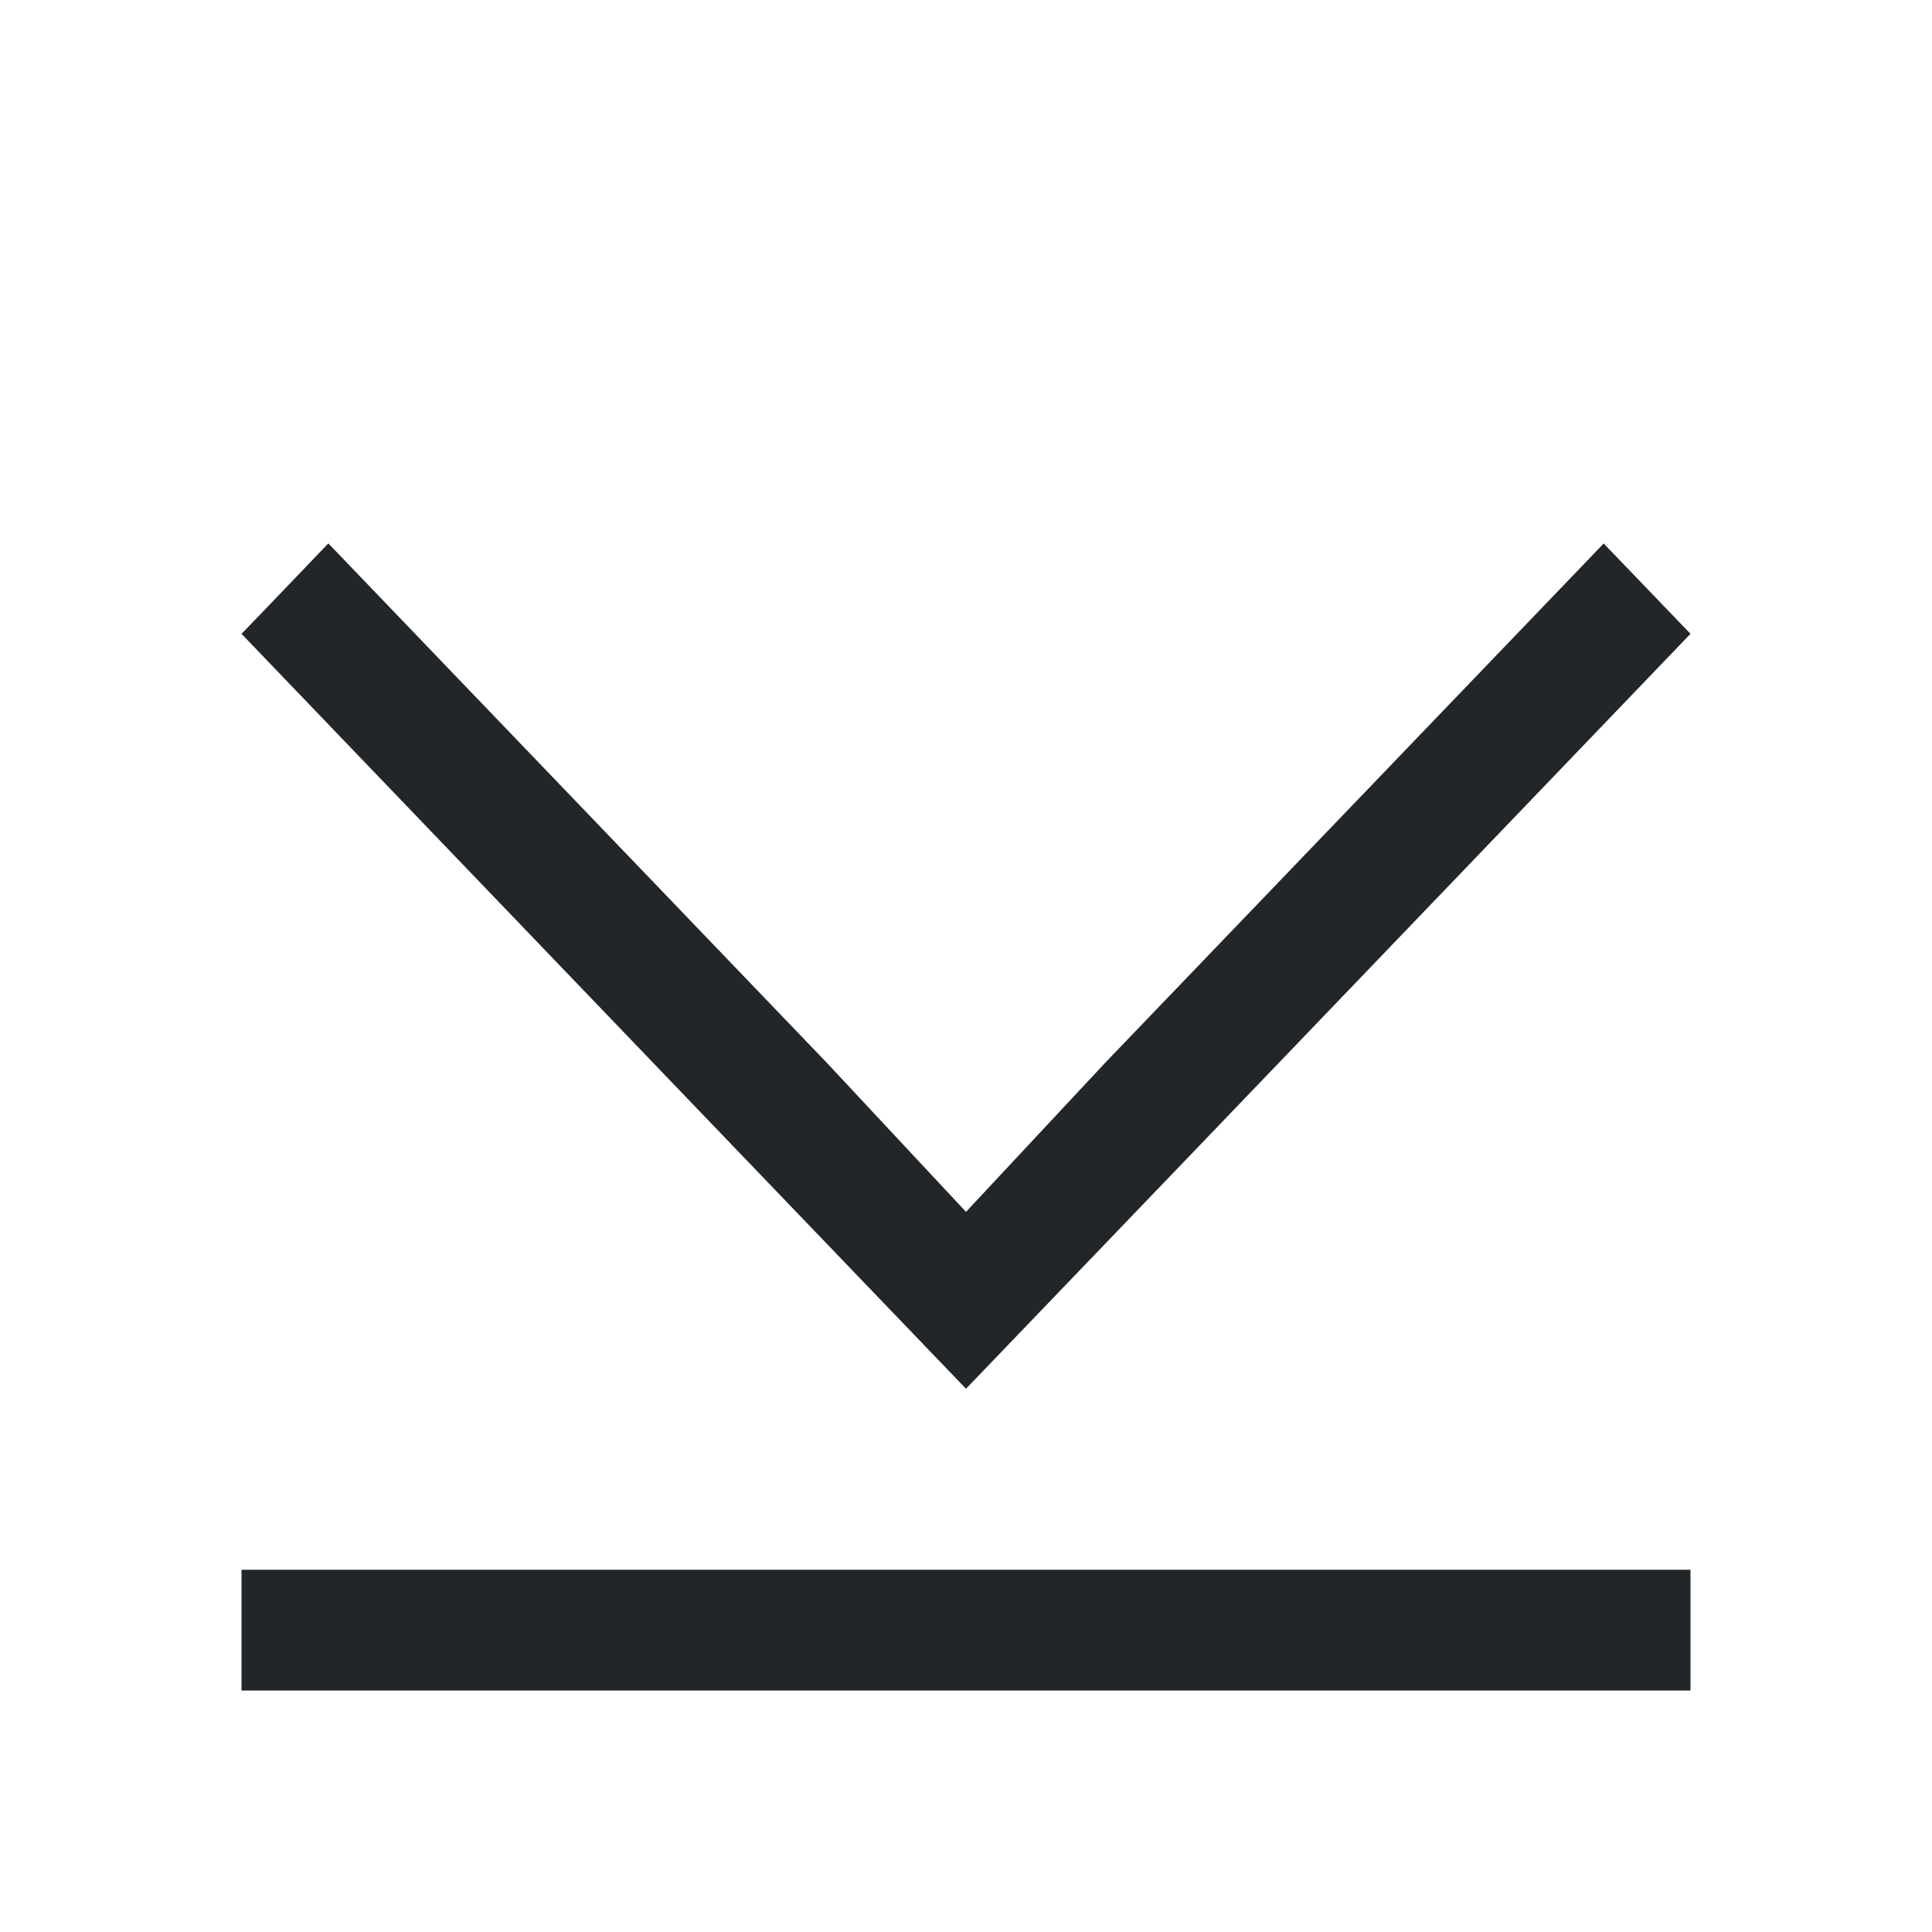 <svg viewBox="0 0 16 16" xmlns="http://www.w3.org/2000/svg">/&gt;<path d="m2.719 4.5-.219.229-.375.391-.125.129 4.125 4.299 1.875 1.953 1.875-1.953 4.125-4.299-.719-.748-4.125 4.297-1.156 1.238-1.156-1.238zm-.719 8.5v1h12v-1z" fill="#232629"/></svg>